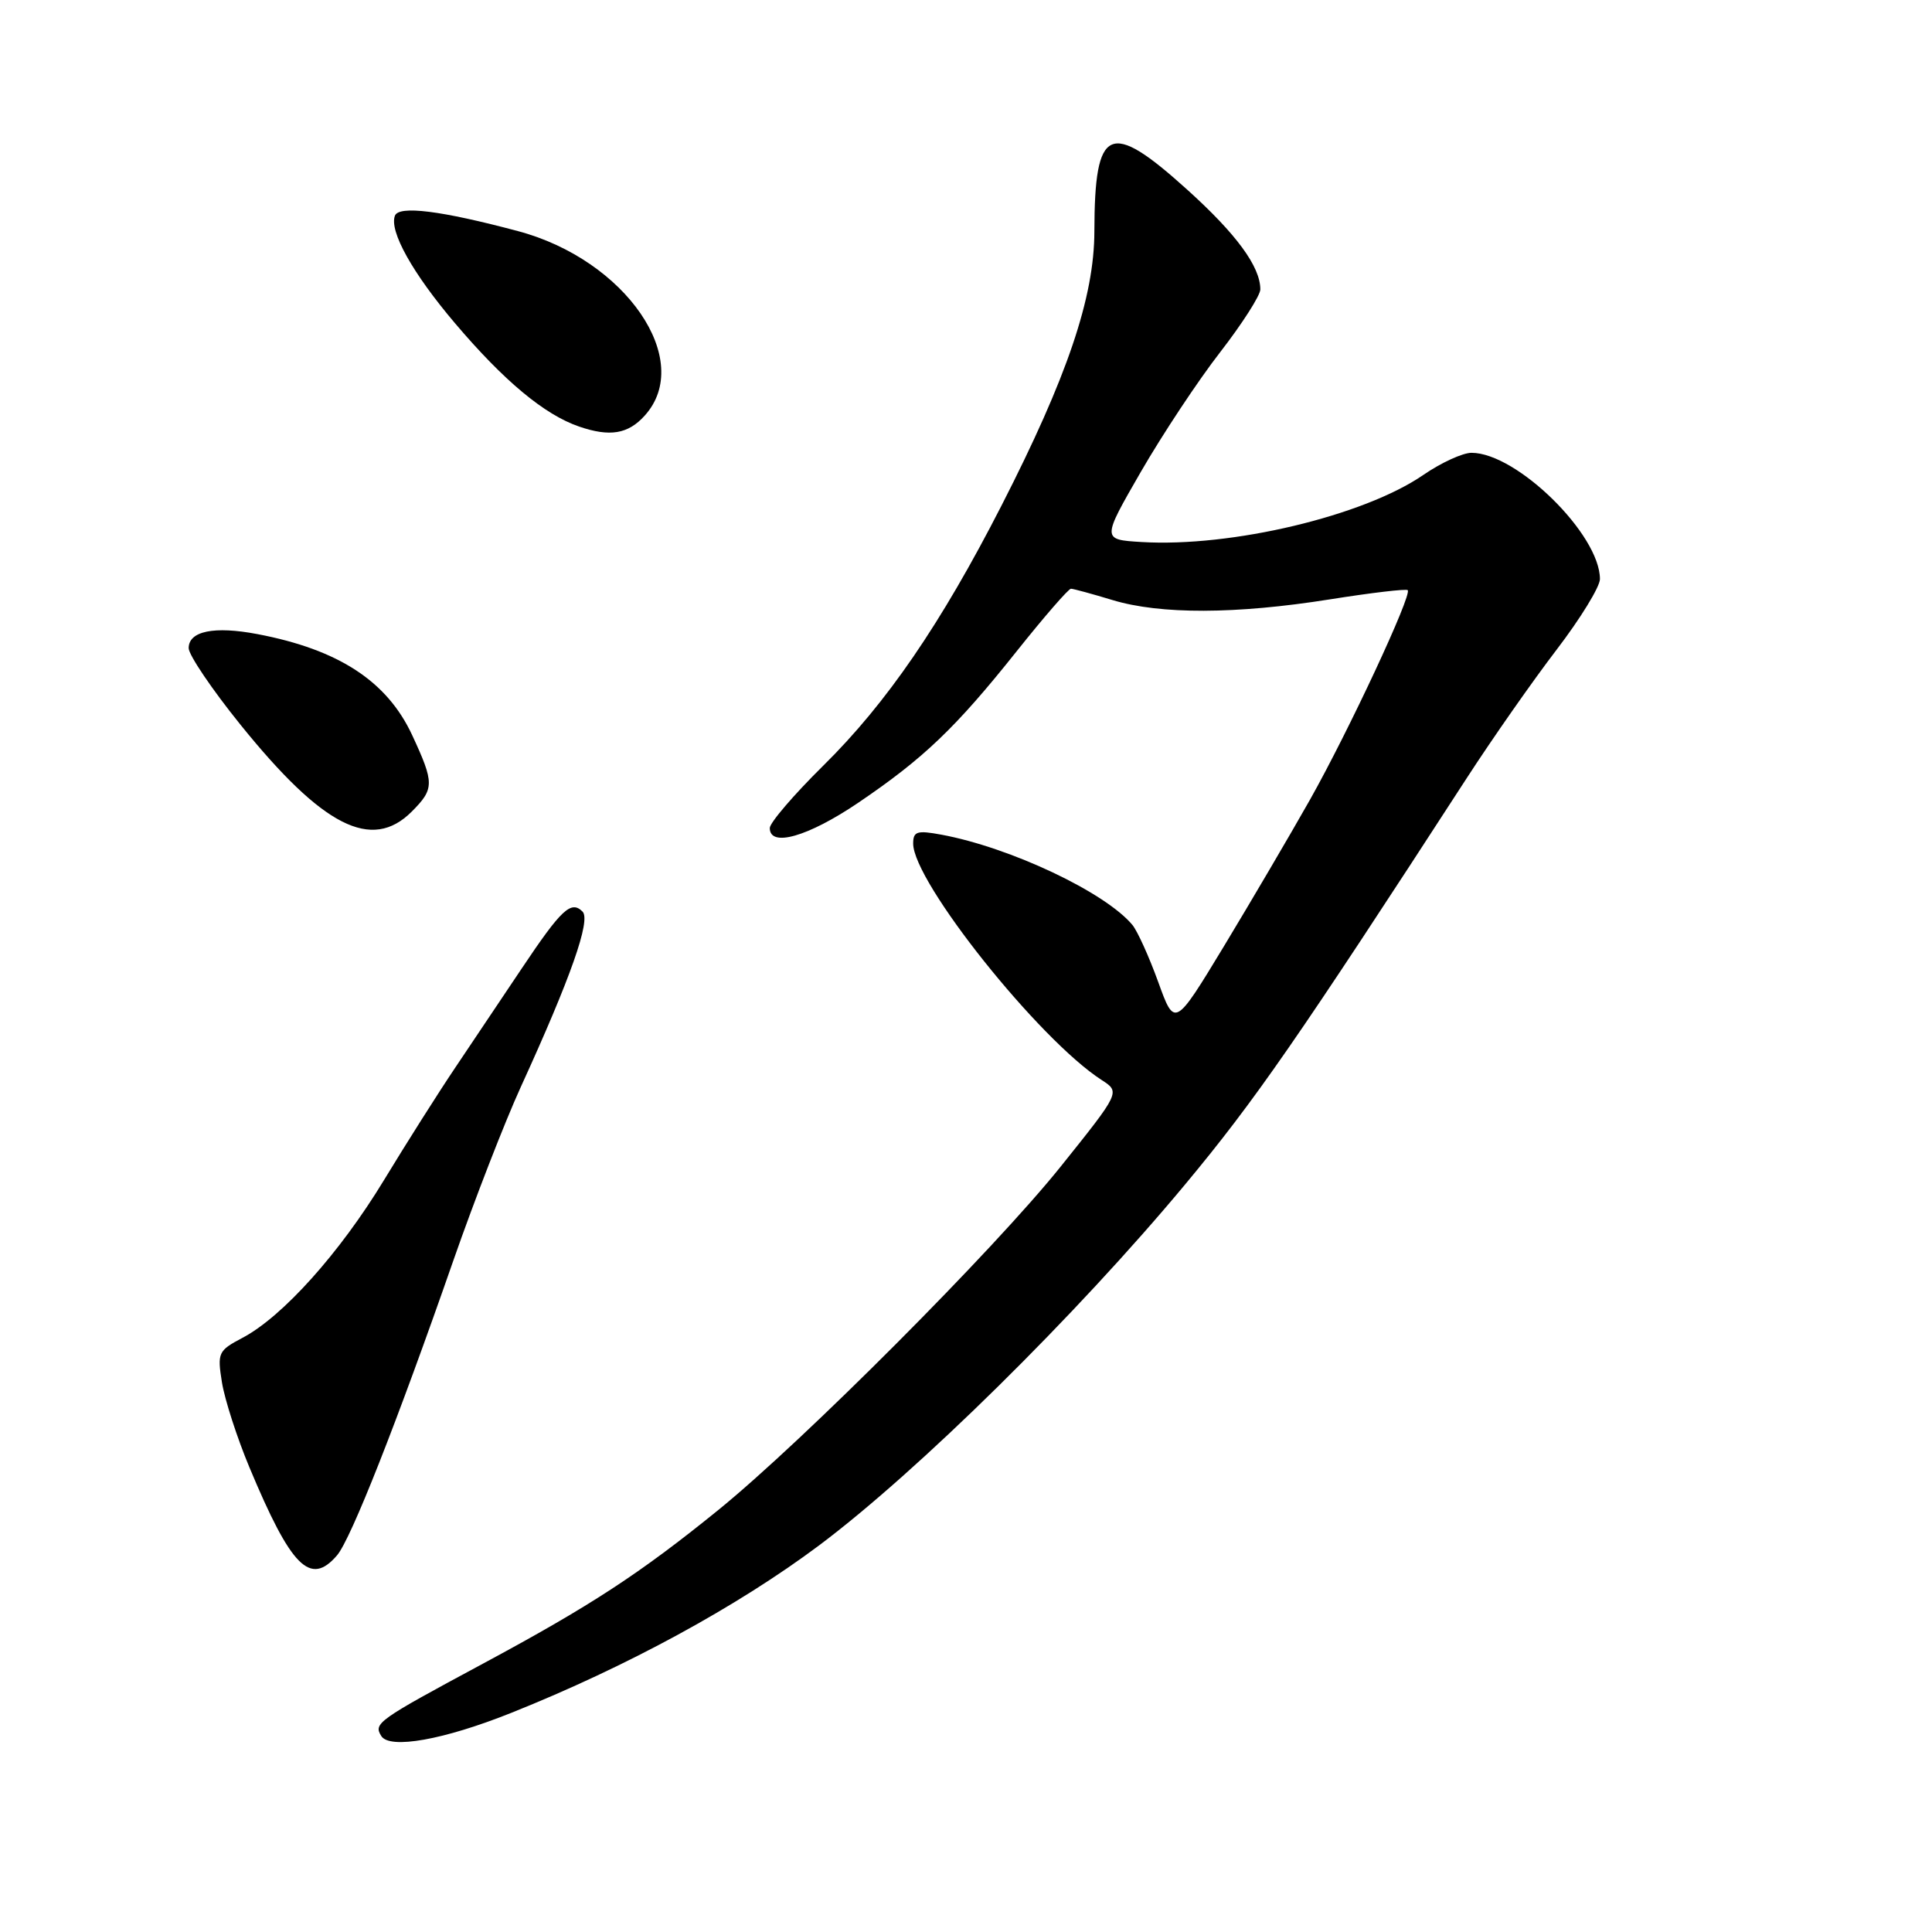 <?xml version="1.0" encoding="UTF-8" standalone="no"?>
<!DOCTYPE svg PUBLIC "-//W3C//DTD SVG 1.1//EN" "http://www.w3.org/Graphics/SVG/1.1/DTD/svg11.dtd" >
<svg xmlns="http://www.w3.org/2000/svg" xmlns:xlink="http://www.w3.org/1999/xlink" version="1.1" viewBox="0 0 256 256">
 <g >
 <path fill="currentColor"
d=" M 67.80 226.94 C 83.11 220.82 97.73 212.85 108.55 204.76 C 121.61 194.97 142.61 174.27 156.99 157.00 C 166.28 145.84 171.90 137.72 194.38 103.06 C 197.75 97.86 203.09 90.23 206.25 86.10 C 209.41 81.97 212.00 77.75 212.00 76.73 C 212.00 70.83 200.98 60.00 194.98 60.00 C 193.81 60.00 190.94 61.32 188.60 62.93 C 180.69 68.37 163.15 72.54 151.25 71.82 C 145.99 71.50 145.99 71.50 151.18 62.50 C 154.04 57.55 158.76 50.42 161.69 46.65 C 164.61 42.88 167.00 39.14 167.00 38.35 C 167.00 35.33 163.83 31.01 157.29 25.11 C 147.01 15.83 145.04 16.71 145.01 30.65 C 145.00 39.38 141.41 49.98 132.70 67.00 C 124.68 82.67 117.48 93.18 109.07 101.47 C 105.18 105.31 102.00 109.02 102.00 109.72 C 102.00 112.32 107.06 110.87 113.69 106.39 C 122.40 100.49 126.63 96.45 134.75 86.25 C 138.37 81.71 141.59 78.00 141.91 78.01 C 142.24 78.02 144.71 78.69 147.41 79.51 C 153.75 81.43 163.74 81.40 176.21 79.42 C 181.69 78.55 186.33 78.00 186.53 78.20 C 187.14 78.80 178.70 96.88 173.56 106.00 C 170.92 110.67 165.81 119.37 162.21 125.33 C 155.65 136.16 155.65 136.16 153.46 130.09 C 152.25 126.75 150.71 123.36 150.05 122.56 C 146.46 118.24 133.90 112.30 124.75 110.60 C 121.51 110.00 121.00 110.16 121.00 111.78 C 121.00 116.84 137.67 137.76 145.98 143.11 C 148.45 144.71 148.45 144.71 140.52 154.61 C 131.68 165.63 106.45 190.93 95.17 200.09 C 84.76 208.53 78.25 212.78 64.00 220.44 C 50.00 227.97 49.47 228.34 50.52 230.03 C 51.63 231.82 58.82 230.54 67.80 226.94 Z  M 44.66 206.09 C 46.50 203.93 52.56 188.59 60.08 167.00 C 62.86 159.03 66.88 148.68 69.02 144.00 C 75.62 129.57 78.32 121.92 77.19 120.79 C 75.67 119.27 74.39 120.47 69.13 128.33 C 66.49 132.28 62.52 138.20 60.30 141.50 C 58.08 144.80 53.84 151.49 50.88 156.37 C 45.02 166.03 37.43 174.48 32.13 177.27 C 28.91 178.97 28.78 179.24 29.41 183.18 C 29.78 185.46 31.41 190.51 33.04 194.41 C 38.58 207.68 41.11 210.23 44.66 206.09 Z  M 54.55 107.55 C 57.57 104.52 57.57 103.78 54.61 97.40 C 51.28 90.25 44.85 86.06 34.10 84.02 C 28.38 82.93 25.00 83.62 25.00 85.88 C 25.00 86.78 28.08 91.34 31.85 96.01 C 42.77 109.55 49.25 112.84 54.55 107.55 Z  M 85.42 55.08 C 92.06 47.75 82.91 34.42 68.62 30.62 C 58.42 27.90 52.86 27.21 52.33 28.58 C 51.55 30.62 54.66 36.20 60.29 42.83 C 66.77 50.47 72.13 54.94 76.73 56.52 C 80.81 57.92 83.22 57.52 85.42 55.08 Z "/>
</g>
</svg>